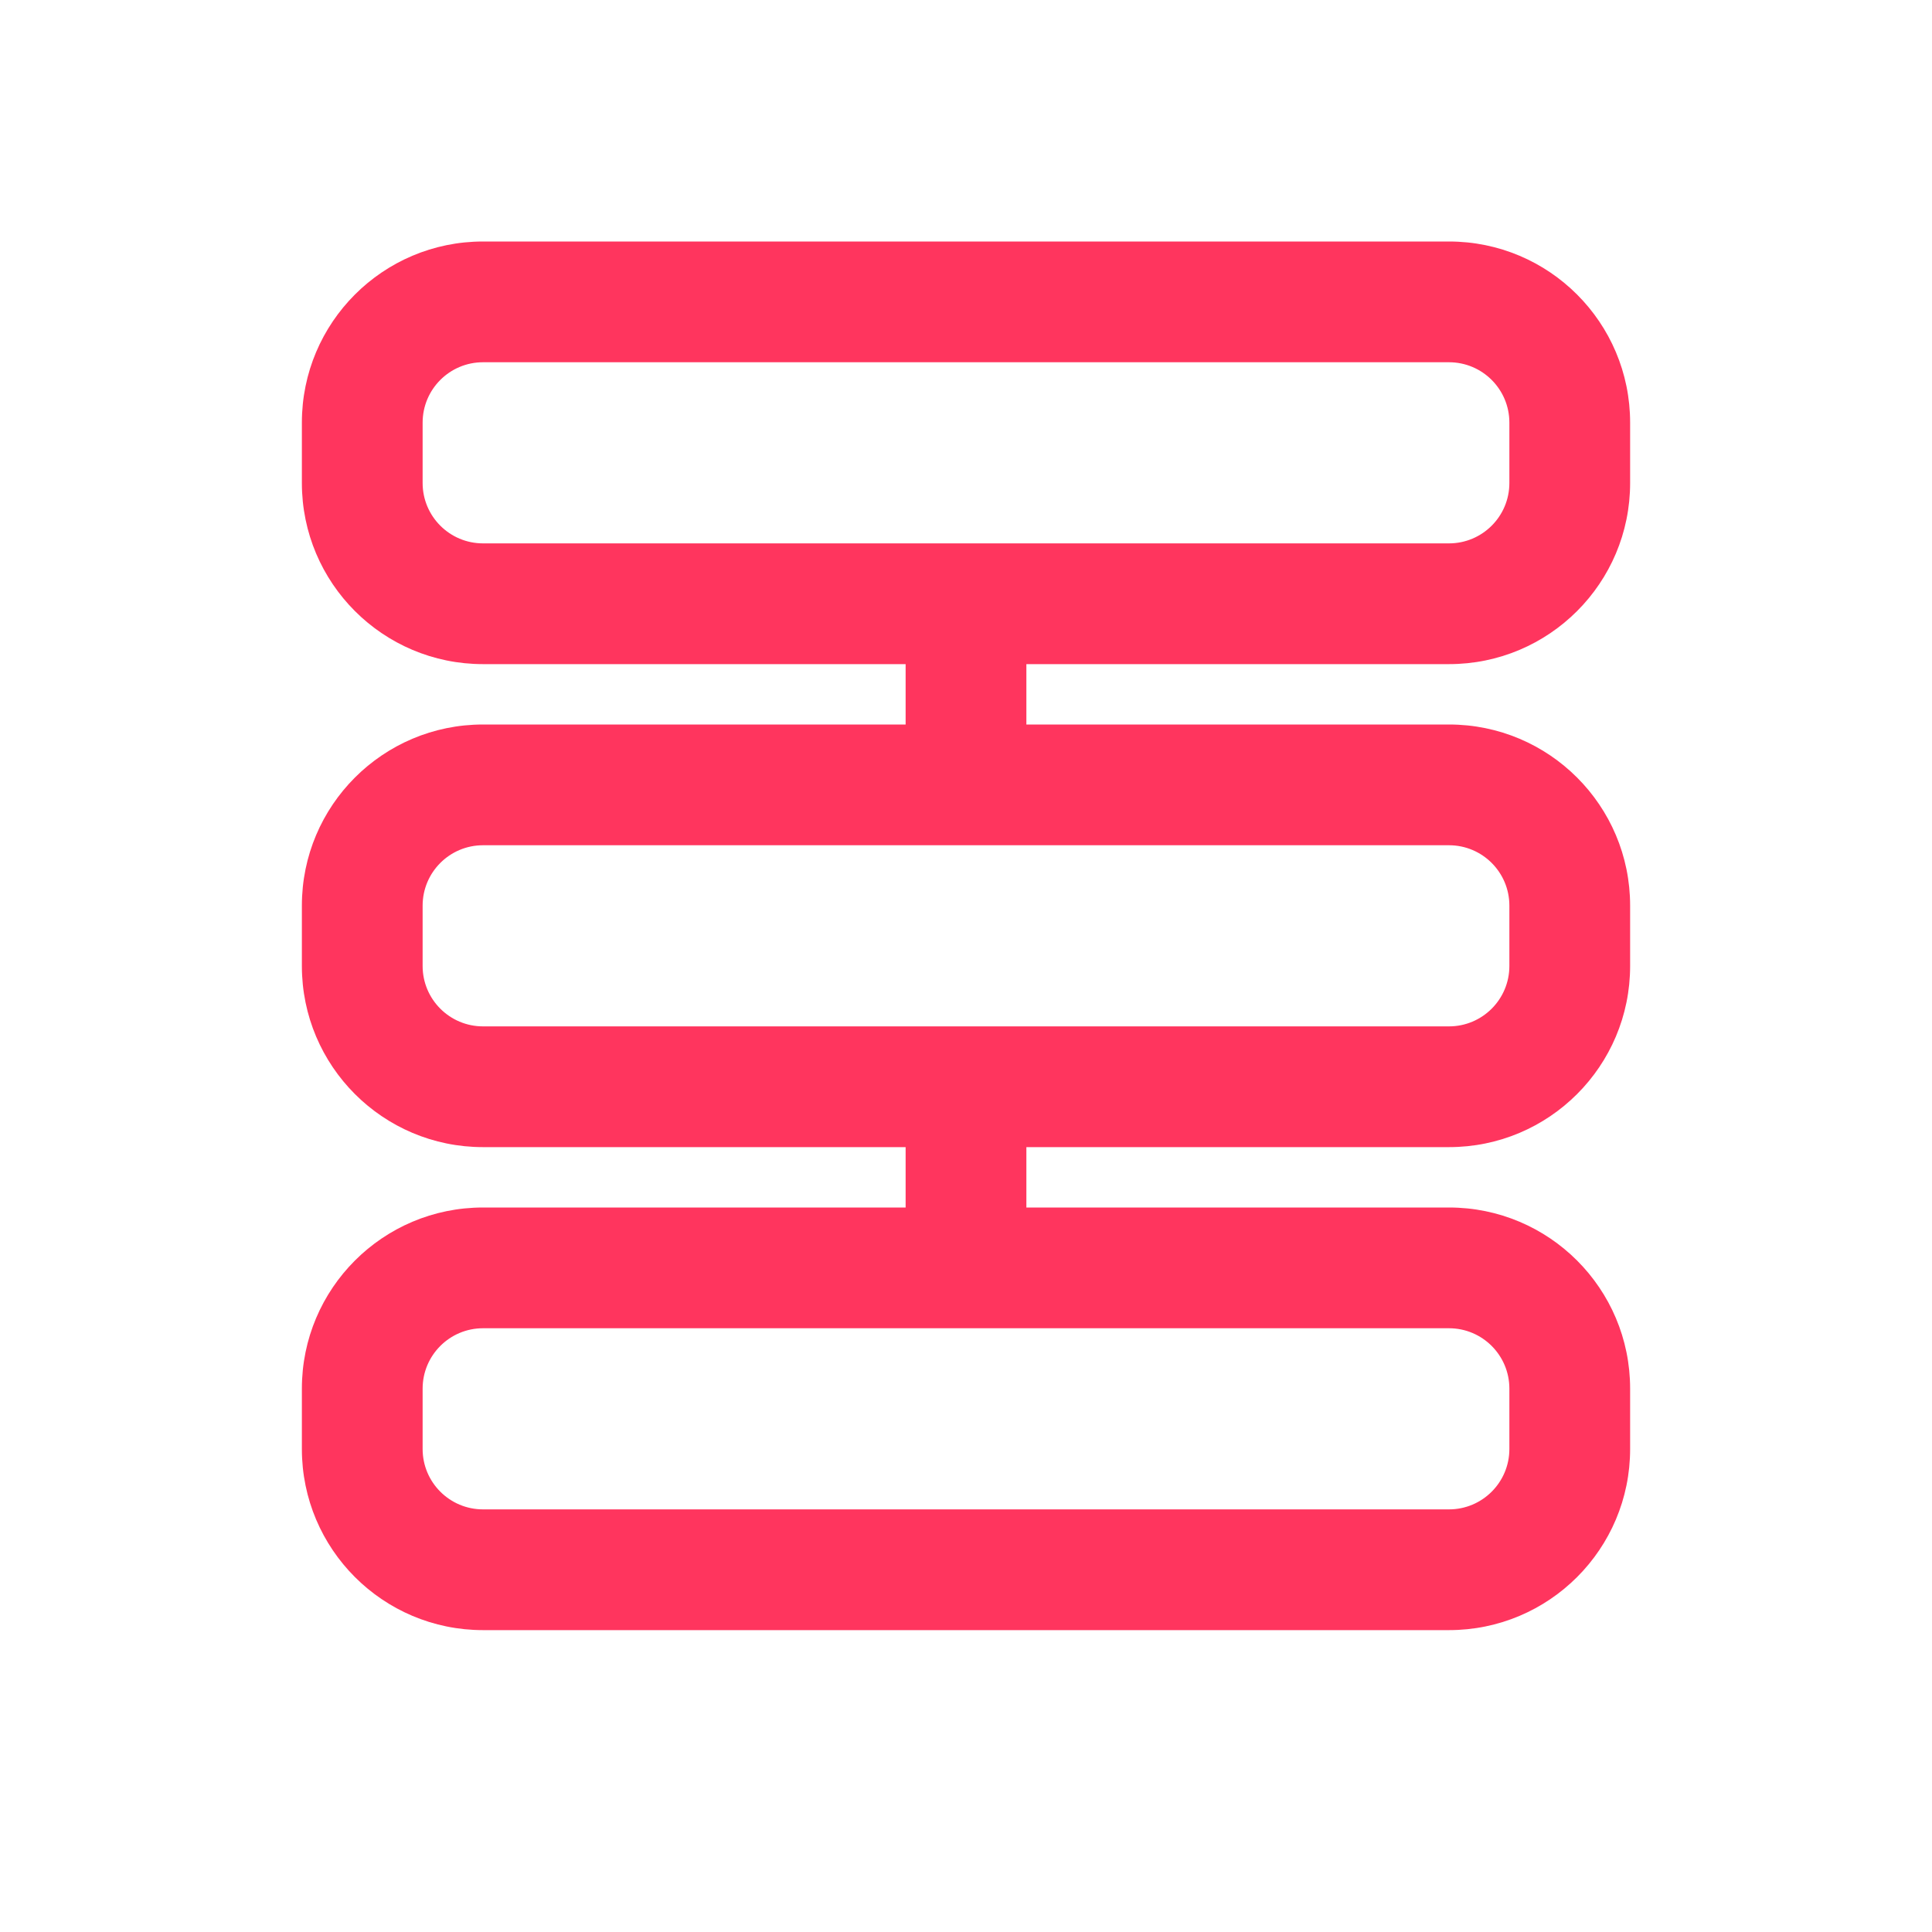 <svg width="32" height="32" viewBox="0 0 32 32" fill="none" xmlns="http://www.w3.org/2000/svg">
<path fill-rule="evenodd" clip-rule="evenodd" d="M5 7C5 5.343 6.343 4 8 4H24C25.657 4 27 5.343 27 7V8C27 9.657 25.657 11 24 11H17V12H24C25.657 12 27 13.343 27 15V16C27 17.657 25.657 19 24 19H17V20H24C25.657 20 27 21.343 27 23V24C27 25.657 25.657 27 24 27H8C6.343 27 5 25.657 5 24V23C5 21.343 6.343 20 8 20H15V19H8C6.343 19 5 17.657 5 16V15C5 13.343 6.343 12 8 12H15V11H8C6.343 11 5 9.657 5 8V7ZM24 17C24.552 17 25 16.552 25 16V15C25 14.448 24.552 14 24 14H8C7.448 14 7 14.448 7 15V16C7 16.552 7.448 17 8 17H24ZM24 9H8C7.448 9 7 8.552 7 8V7C7 6.448 7.448 6 8 6H24C24.552 6 25 6.448 25 7V8C25 8.552 24.552 9 24 9ZM8 22C7.448 22 7 22.448 7 23V24C7 24.552 7.448 25 8 25H24C24.552 25 25 24.552 25 24V23C25 22.448 24.552 22 24 22H8Z" fill="#FF355E"/>
</svg>
